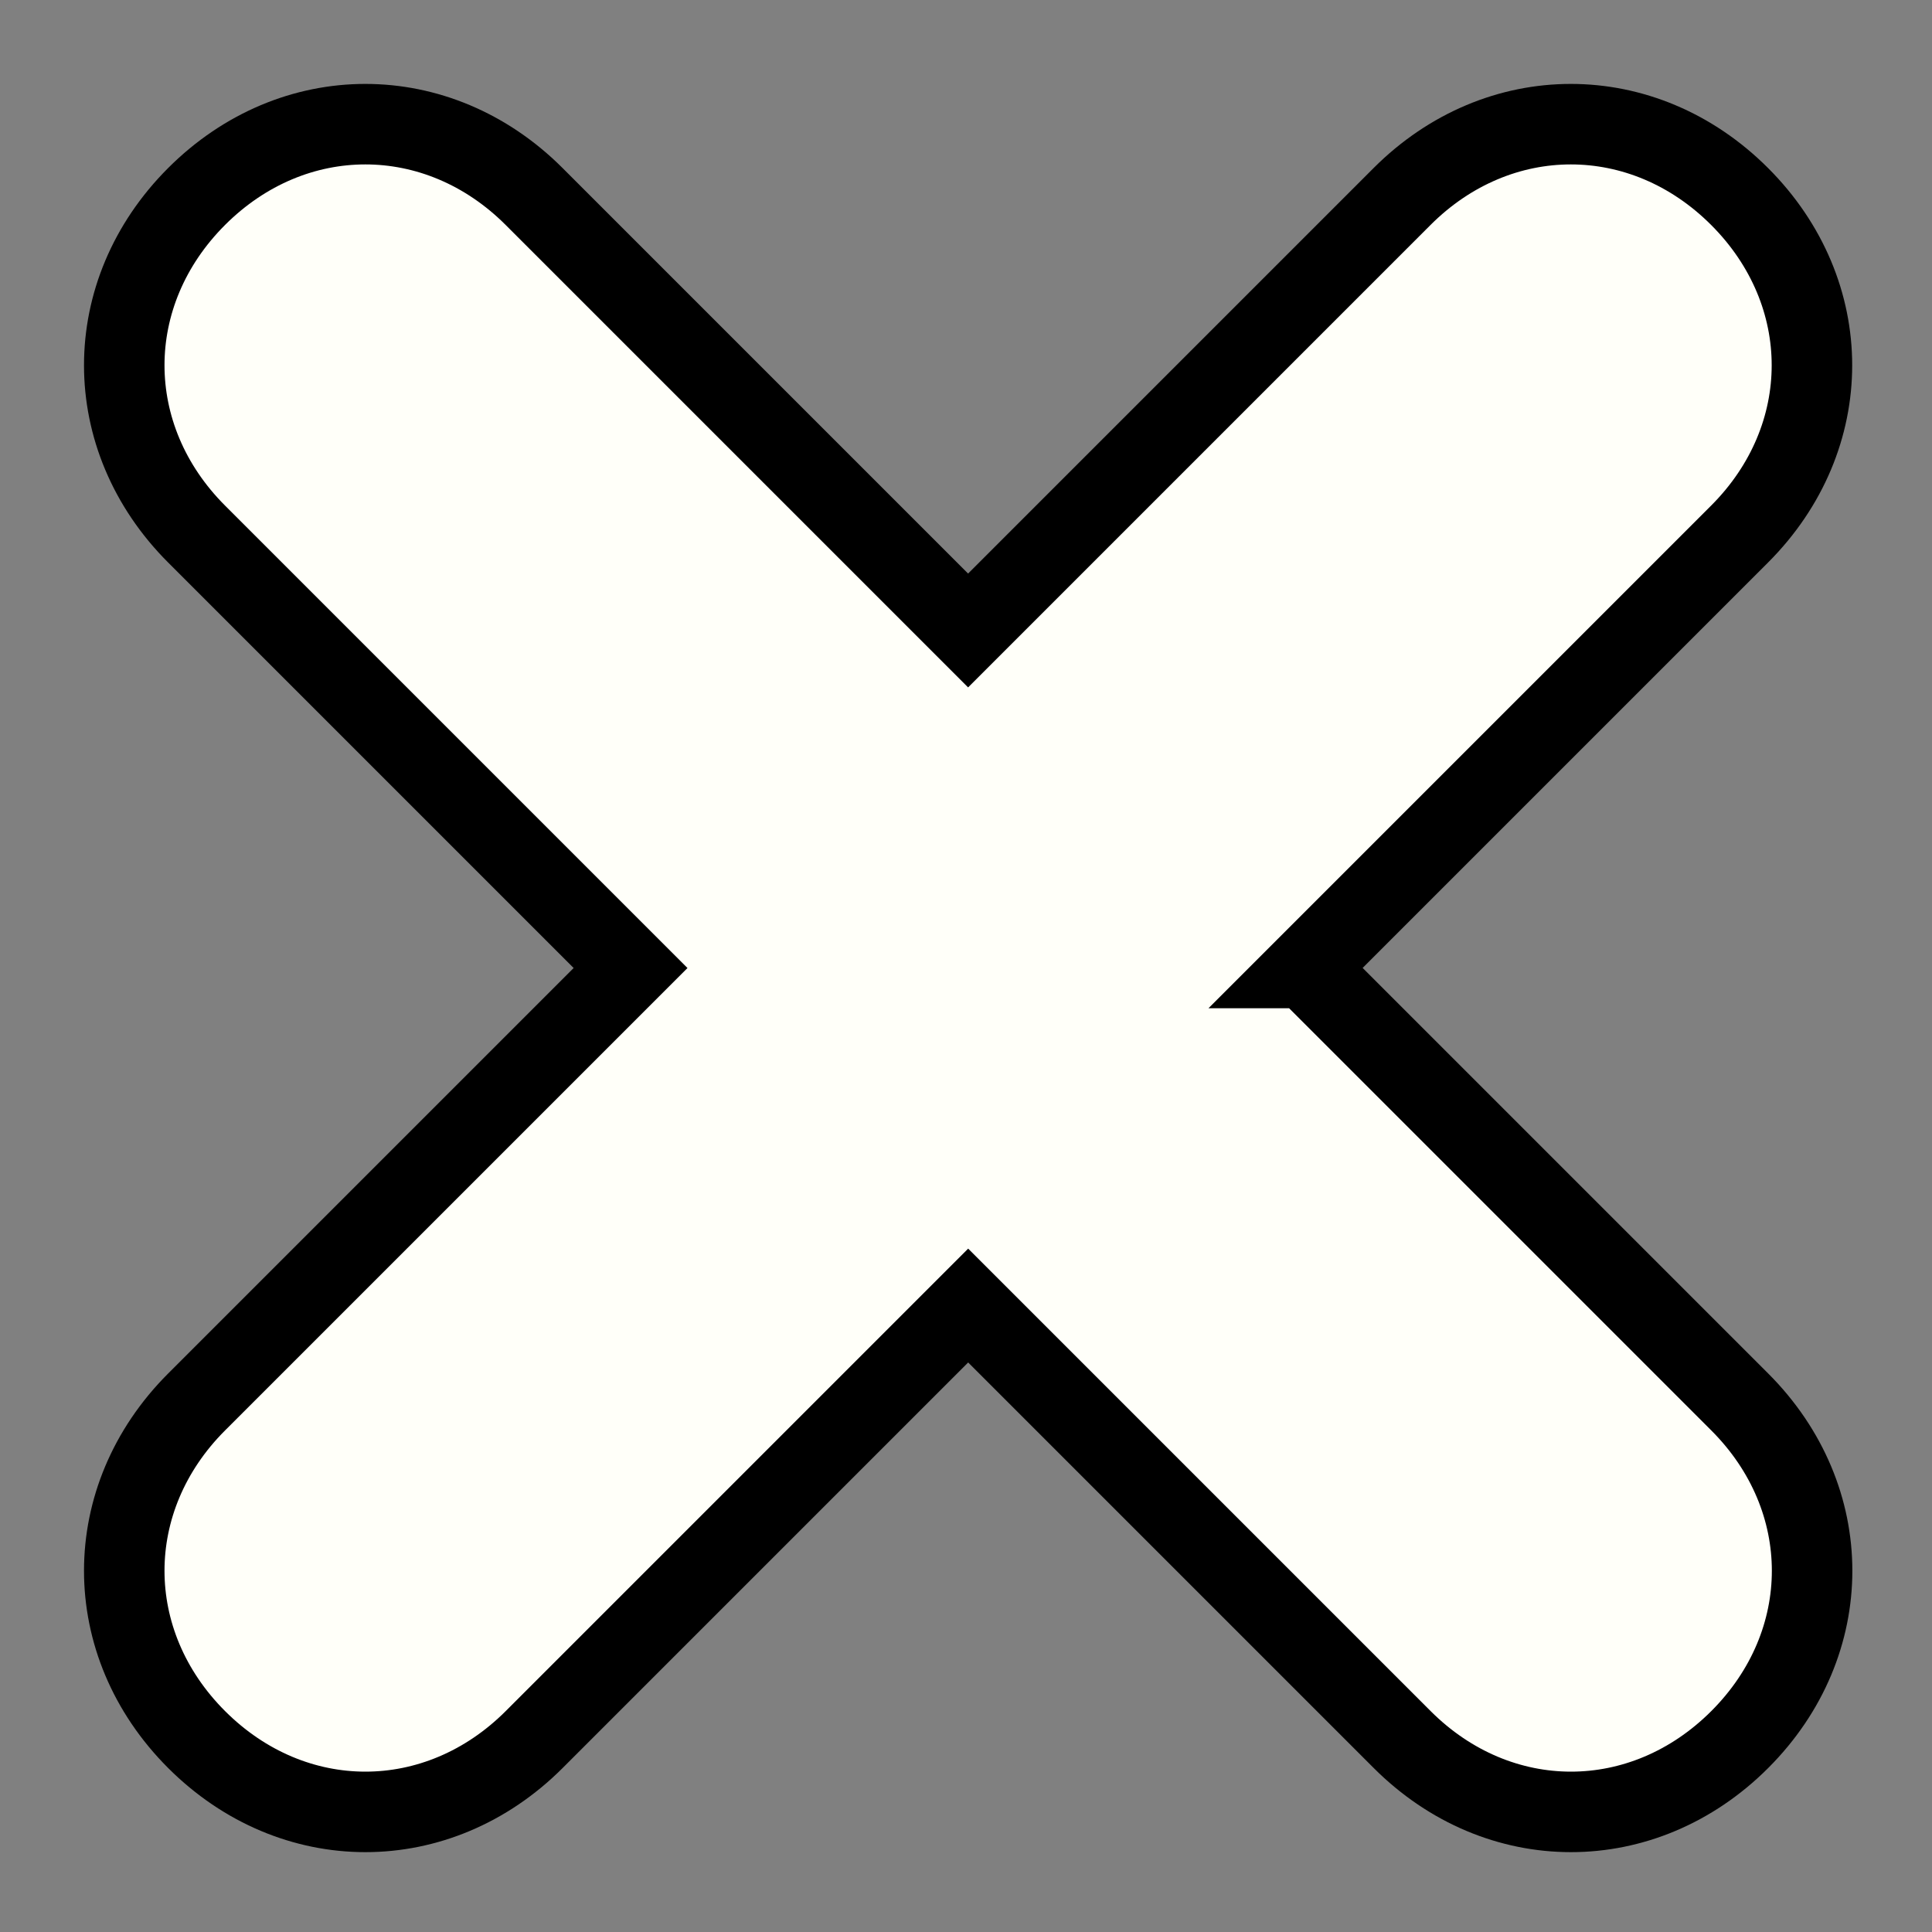 <svg width="24" height="24" xmlns="http://www.w3.org/2000/svg">

 <rect width="100%" height="100%" fill="#808080" stroke="none"/>

 <g>
  <title>background</title>
  <rect fill="none" id="canvas_background" height="402" width="582" y="-1" x="-1"/>
 </g>
 <g>
  <title>Layer 1</title>
  <path fill="#fffff9" stroke="null" id="exit" d="m16.219,12.025l5.391,-5.391c1.198,-1.198 1.198,-2.995 0,-4.193c-1.198,-1.198 -2.995,-1.198 -4.193,0l-5.391,5.391l-5.391,-5.391c-1.198,-1.198 -2.995,-1.198 -4.193,0c-1.198,1.198 -1.198,2.995 0,4.193l5.391,5.391l-5.391,5.391c-1.198,1.198 -1.198,2.995 0,4.193c0.599,0.599 1.348,0.899 2.097,0.899s1.498,-0.3 2.097,-0.899l5.391,-5.391l5.391,5.391c0.599,0.599 1.348,0.899 2.097,0.899s1.498,-0.3 2.097,-0.899c1.198,-1.198 1.198,-2.995 0,-4.193l-5.391,-5.391z"/>
 </g>
</svg>
